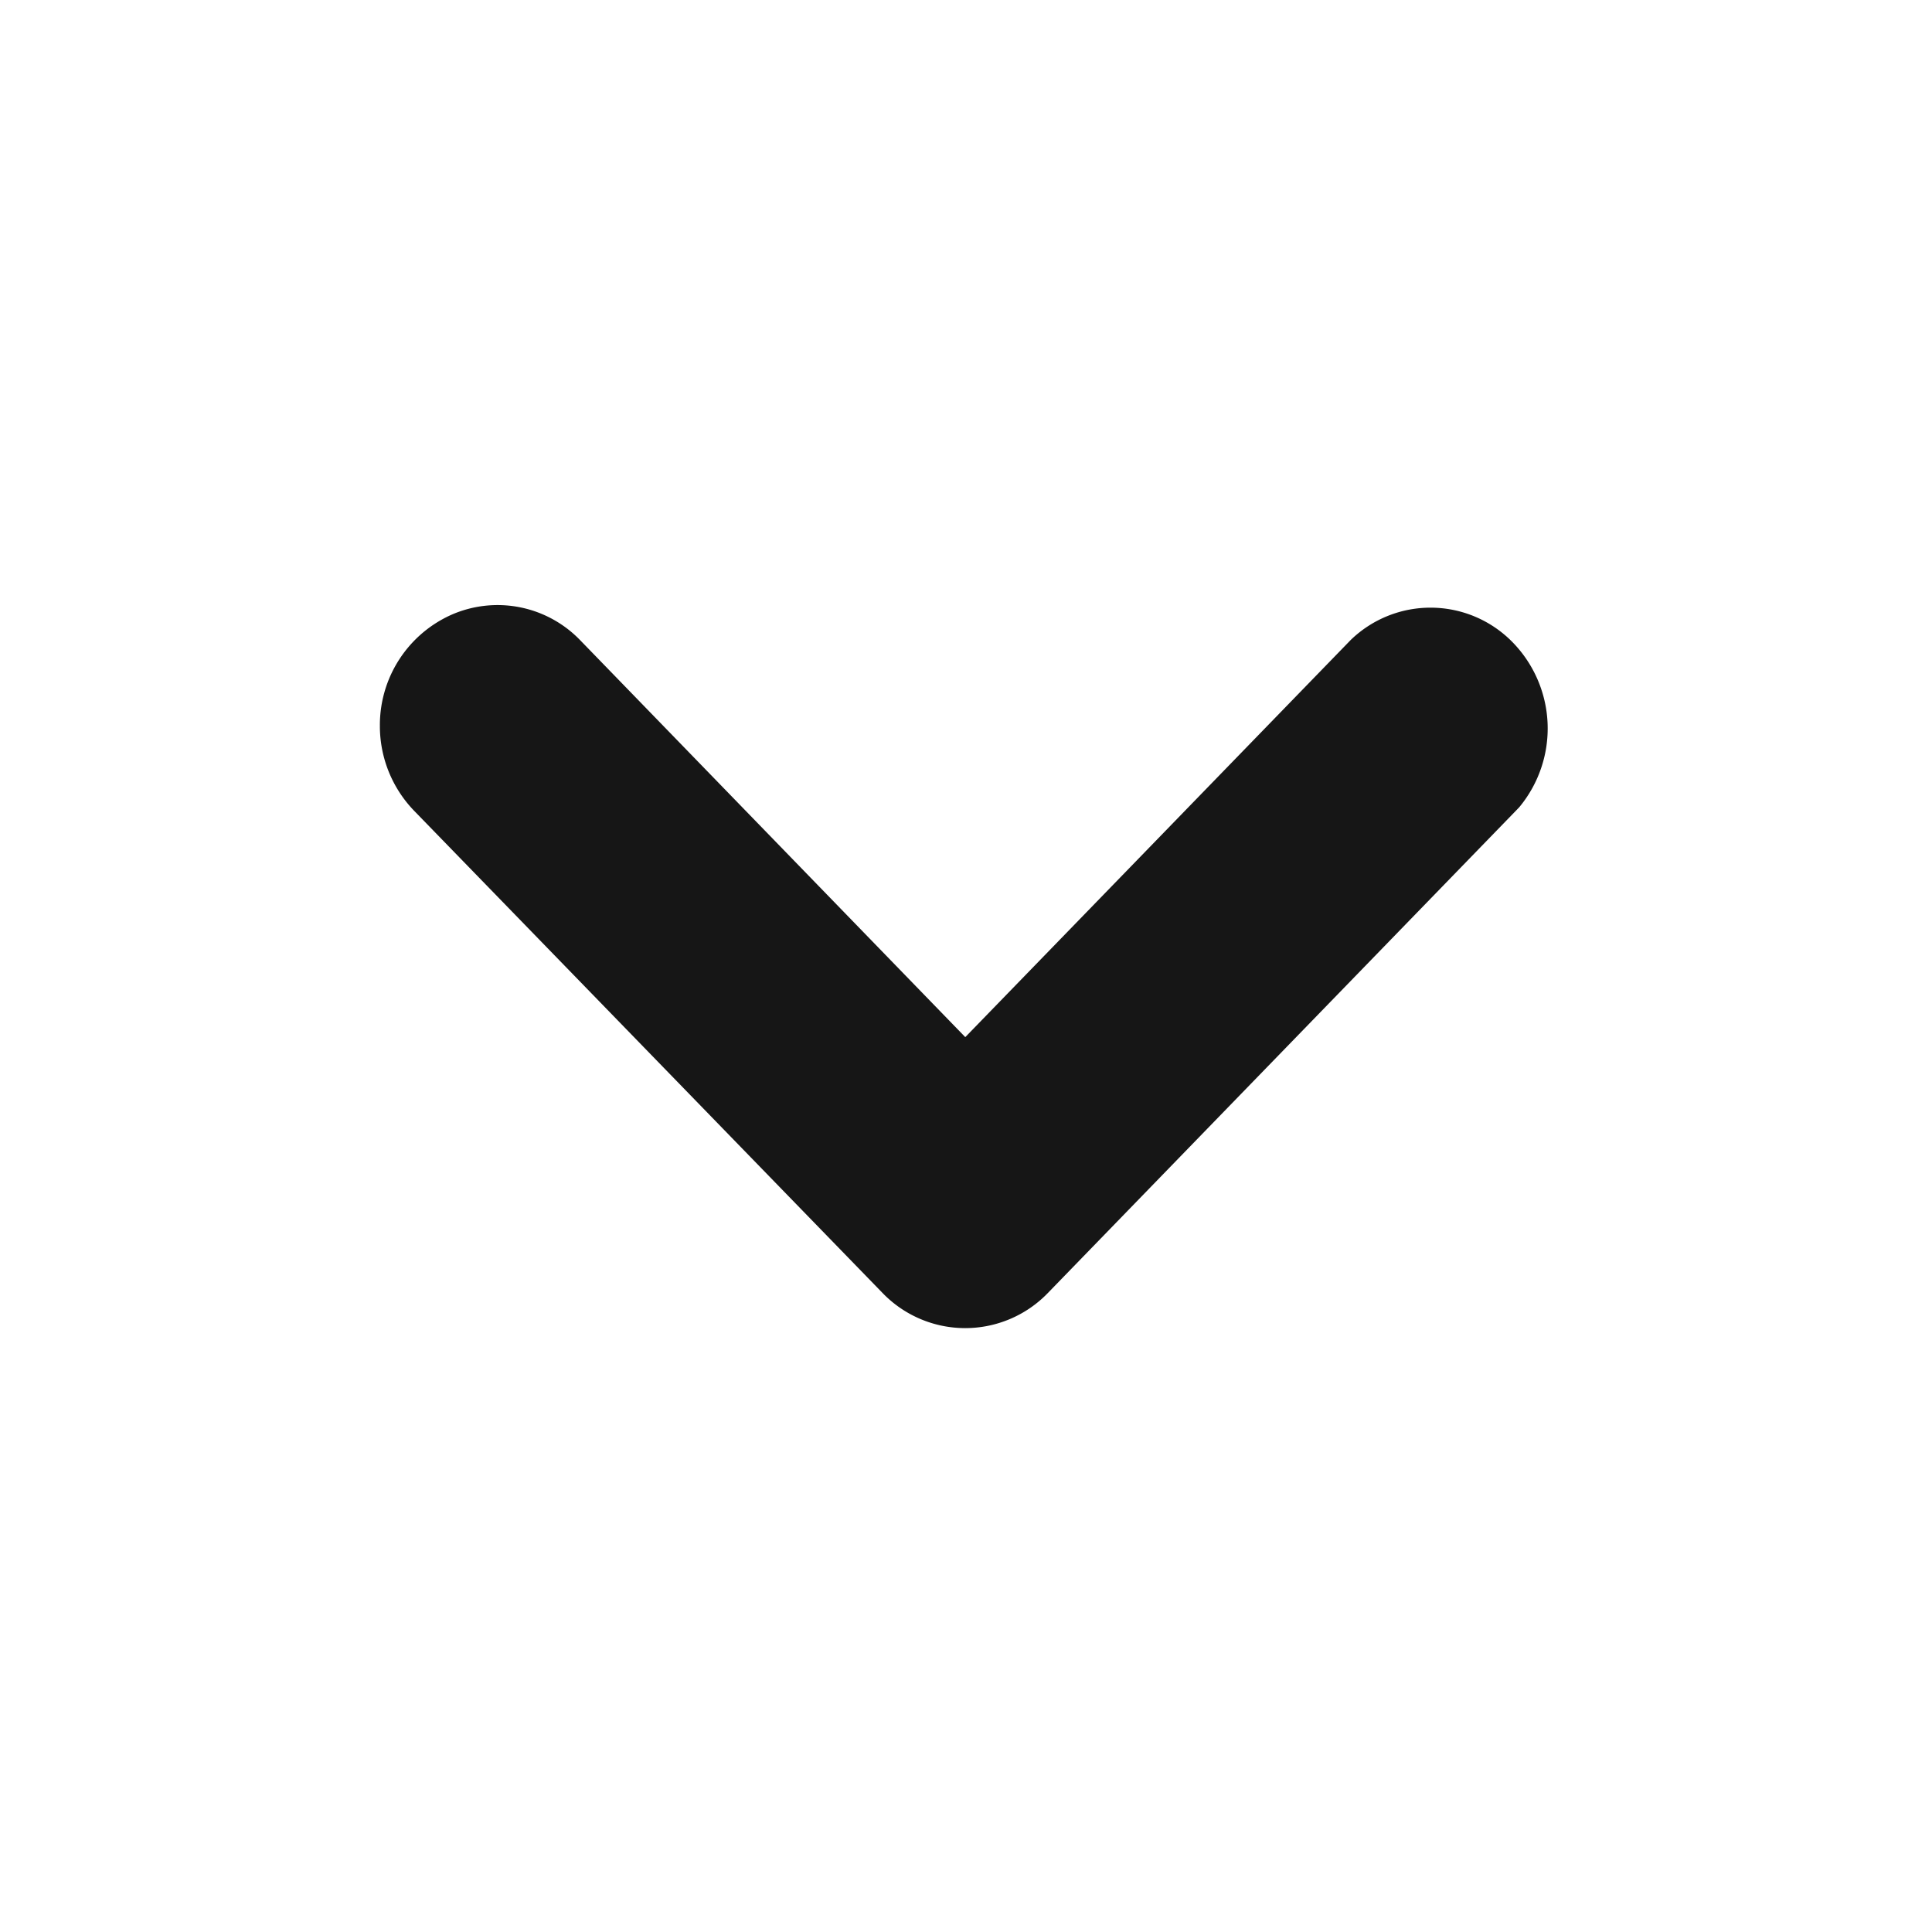 <svg id="Decorative_icon" data-name="Decorative icon" xmlns="http://www.w3.org/2000/svg" width="16" height="16" viewBox="0 0 16 16">
  <rect id="Placement_Area" data-name="Placement Area" width="16" height="16" fill="red" opacity="0"/>
  <g id="Icon">
    <rect id="Canvas" width="16" height="16" fill="#464646" opacity="0"/>
    <path id="Path_7" data-name="Path 7" d="M4,7.01a1,1,0,0,1,.6-.921A.95.95,0,0,1,5.656,6.3L8.848,9.59,12.041,6.3a.95.95,0,0,1,1.334.014,1.022,1.022,0,0,1,.061,1.372l-.024.025L9.533,11.708a.951.951,0,0,1-1.371,0L4.284,7.716A1.01,1.01,0,0,1,4,7.01Z" transform="translate(-0.854 -1.001)" fill="#161616"/>
  </g>
</svg>
